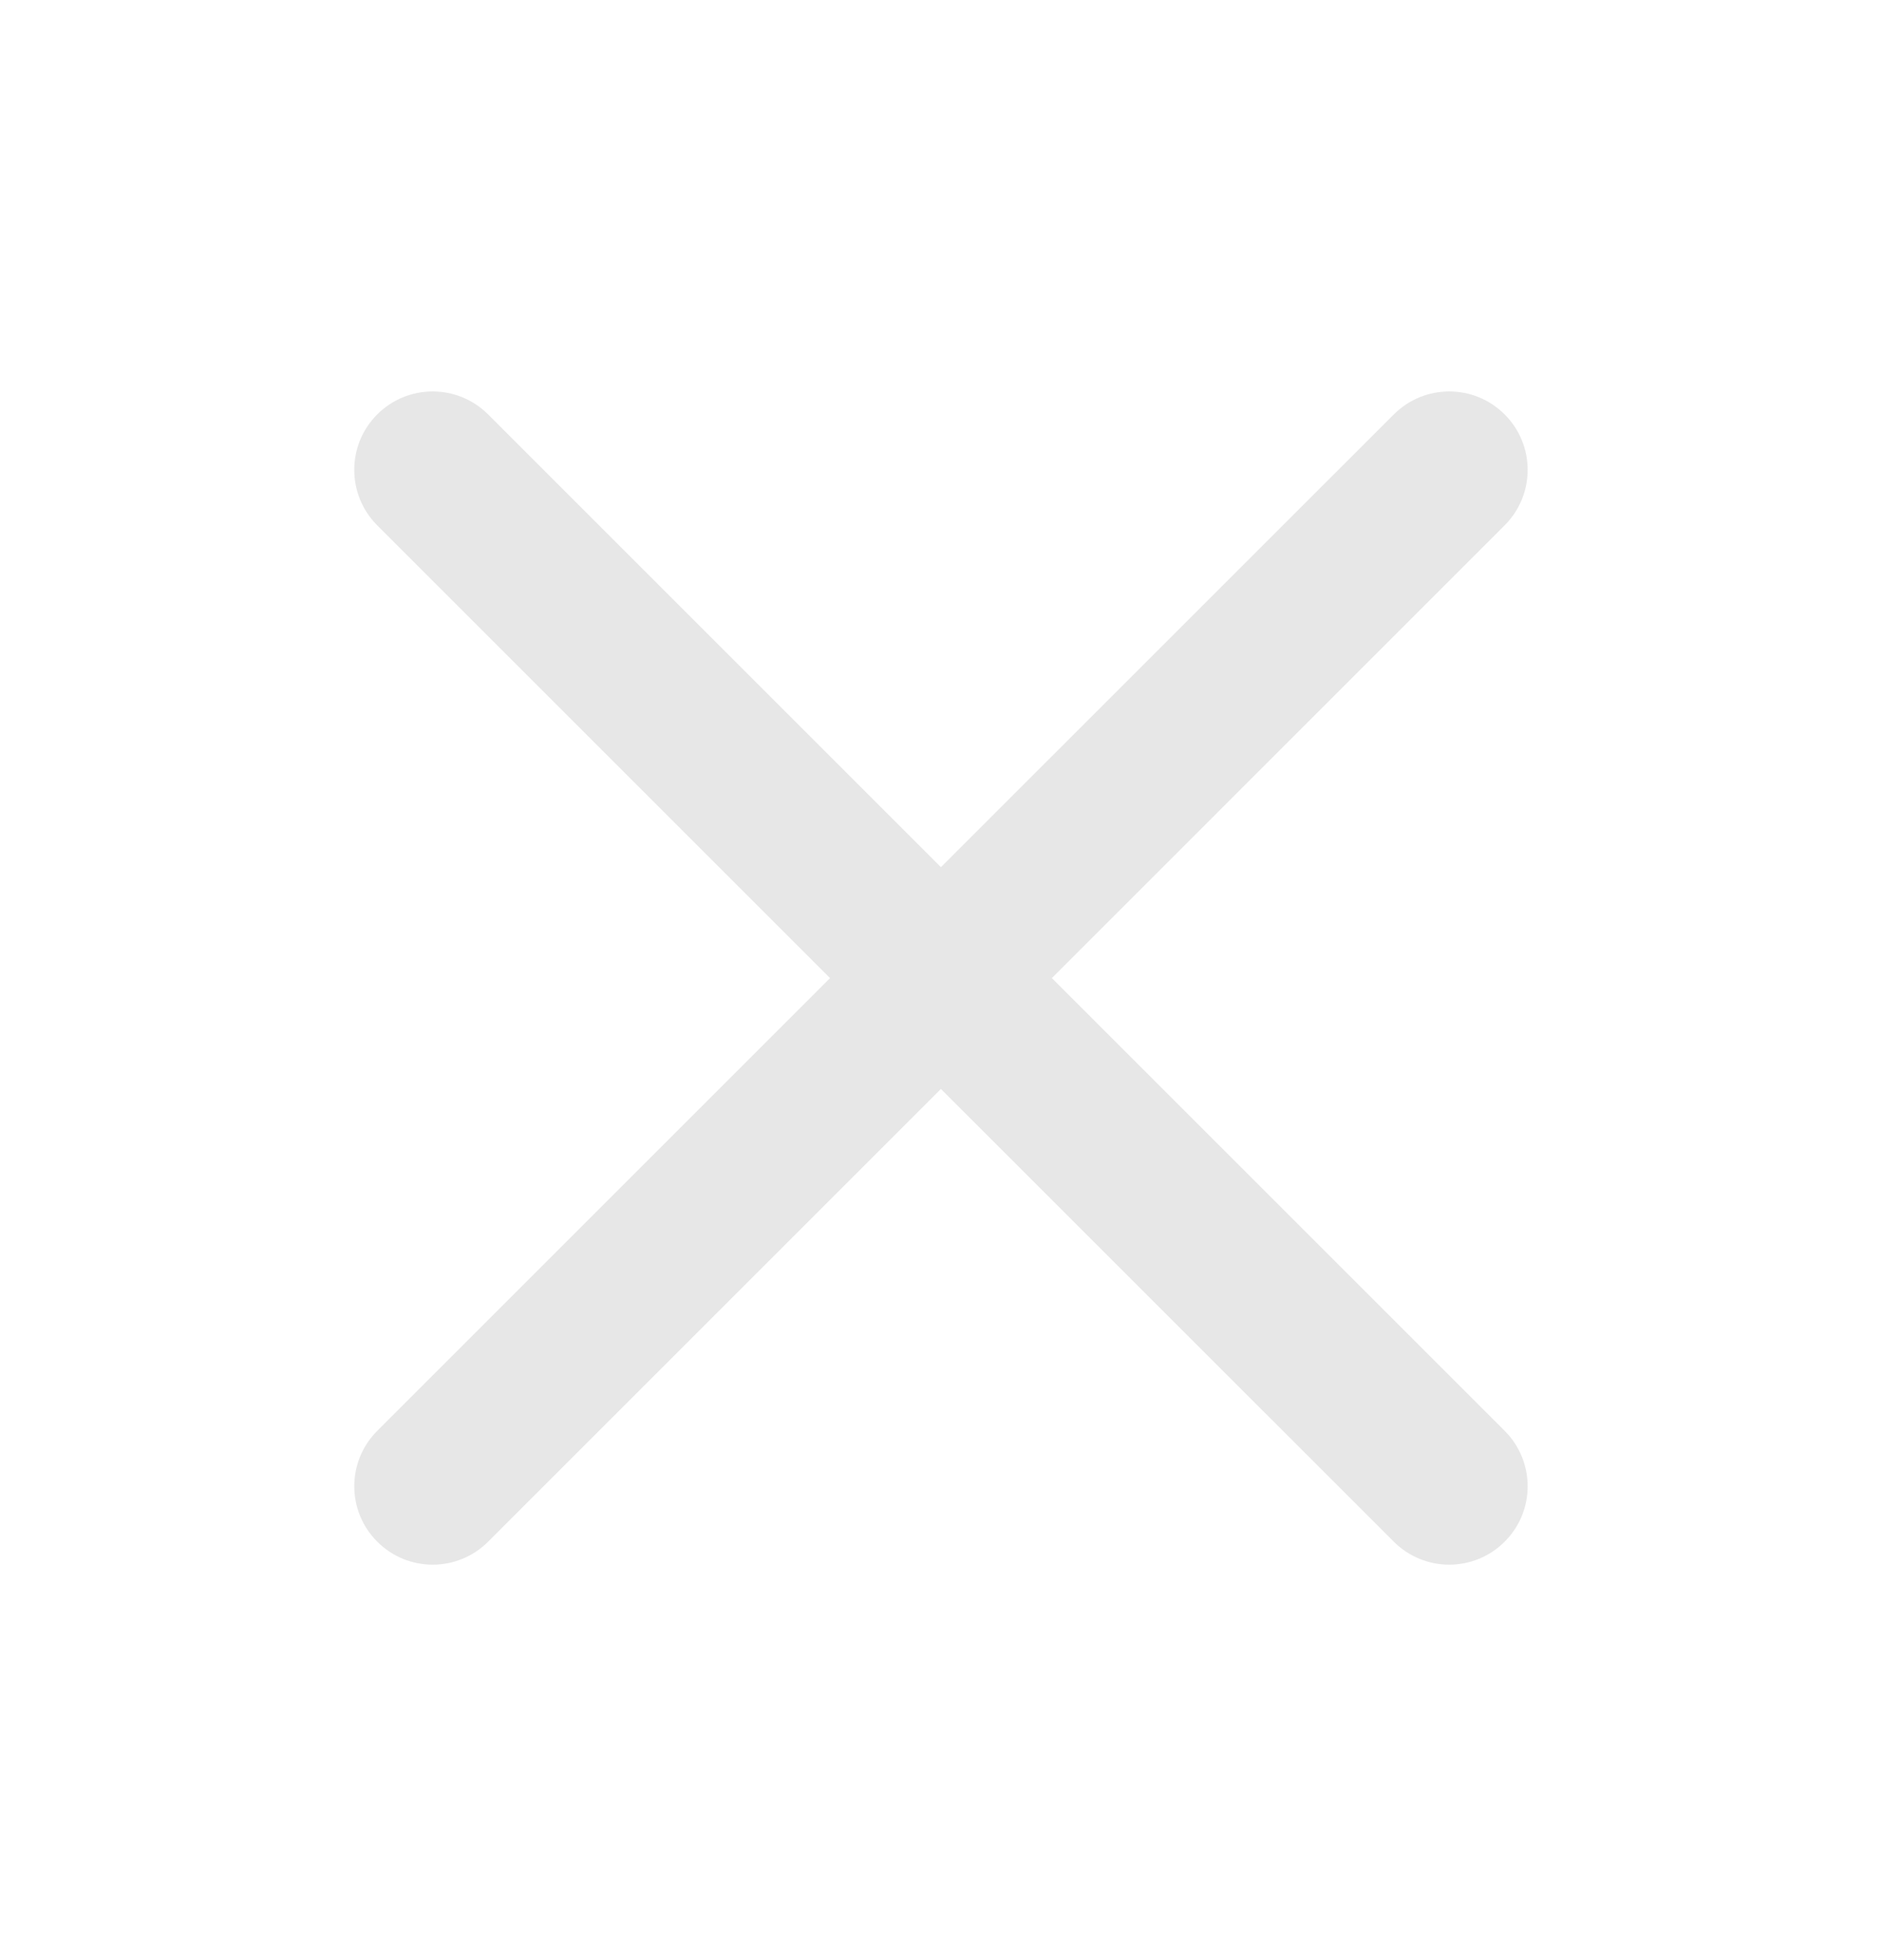 <svg width="24" height="25" viewBox="0 0 24 25" fill="#E7E7E7" xmlns="http://www.w3.org/2000/svg">
<path d="M6.225 5.286C5.834 4.895 5.201 4.895 4.81 5.286C4.42 5.676 4.42 6.309 4.81 6.7L10.585 12.475L4.811 18.249C4.42 18.64 4.42 19.273 4.811 19.663C5.201 20.054 5.834 20.054 6.225 19.663L11.999 13.889L17.774 19.663C18.165 20.054 18.798 20.054 19.188 19.663C19.579 19.273 19.579 18.64 19.188 18.249L13.414 12.475L19.188 6.7C19.579 6.309 19.579 5.676 19.188 5.286C18.798 4.895 18.165 4.895 17.774 5.286L11.999 11.06L6.225 5.286Z" fill="#E7E7E7"/>
</svg>
